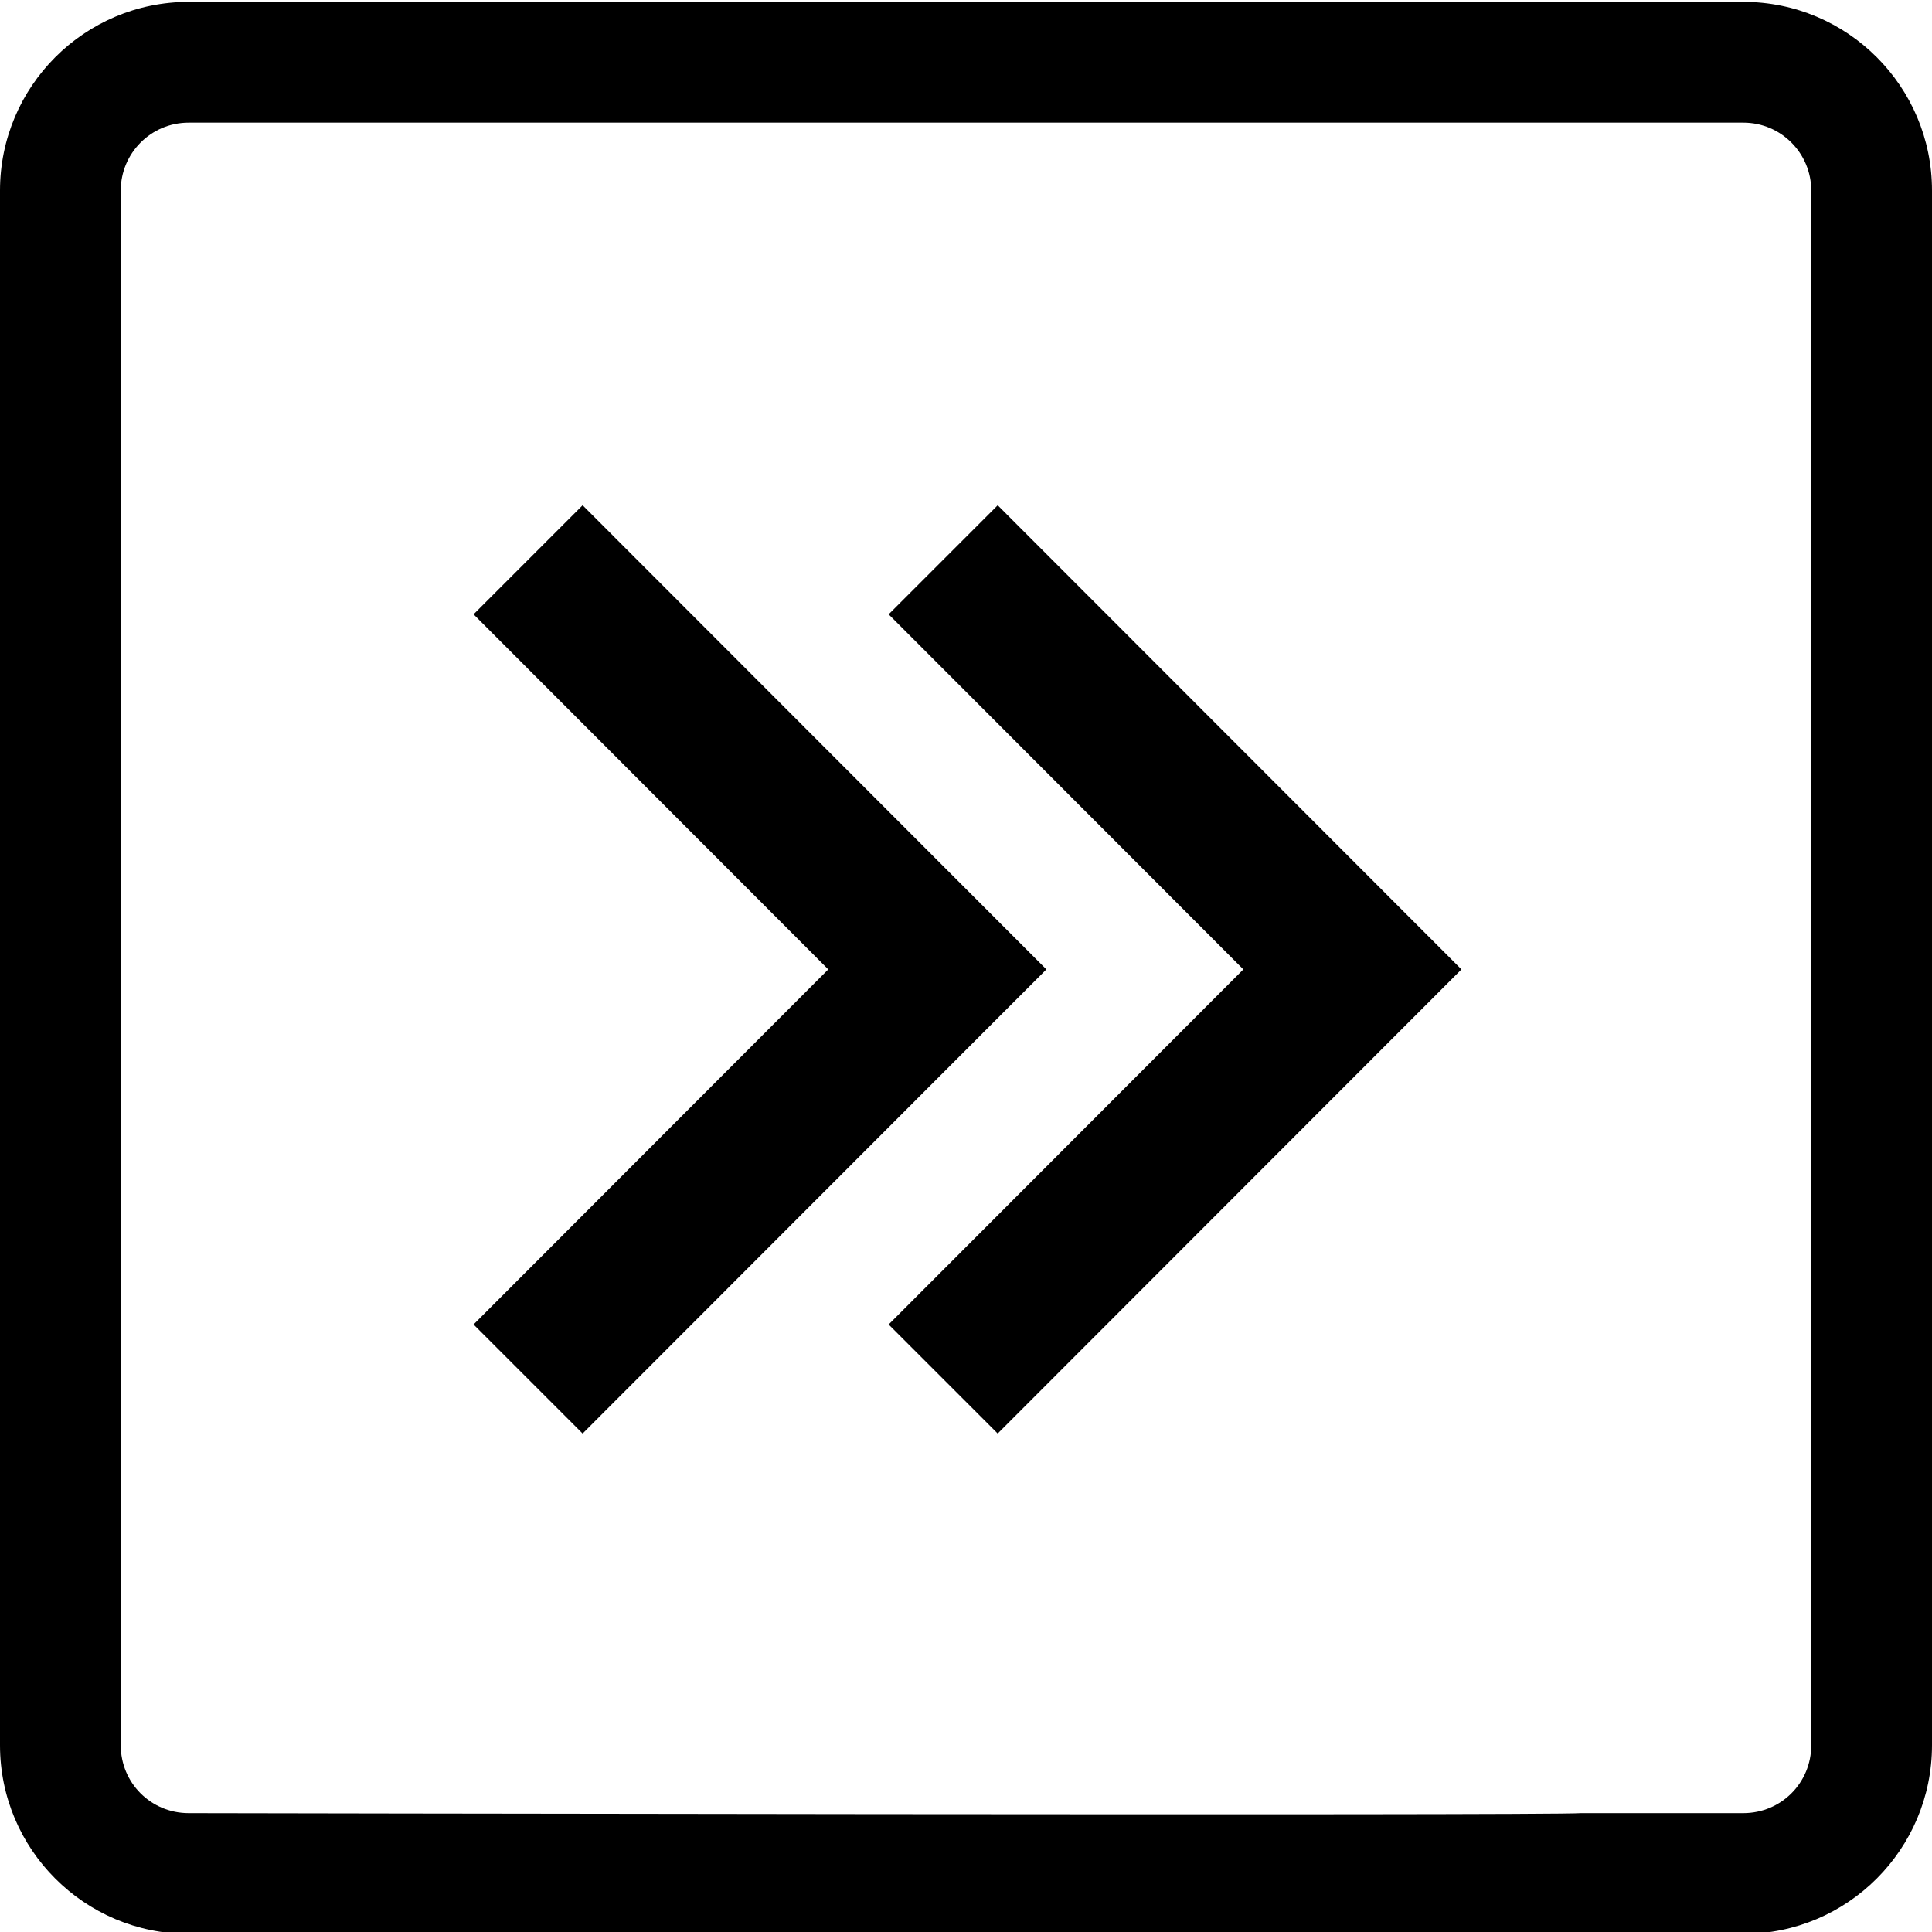<?xml version="1.0" encoding="utf-8"?>
<!-- Generator: Adobe Illustrator 21.1.0, SVG Export Plug-In . SVG Version: 6.00 Build 0)  -->
<svg version="1.1" id="Layer_1" xmlns="http://www.w3.org/2000/svg" xmlns:xlink="http://www.w3.org/1999/xlink" x="0px" y="0px"
	 viewBox="0 0 512 512" style="enable-background:new 0 0 512 512;" xml:space="preserve">
<g>
	<g>
		<path d="M154.4,133.9l-28.9,28.9l94,94.1l-94,94.1l28.9,28.9l122.9-123L154.4,133.9z M462,0.5H50c-27.6,0-50,22.4-50,50v412
			c0,27.6,22.4,50,50,50h412c27.6,0,50-22.4,50-50v-412C512,22.9,489.6,0.5,462,0.5z M480,462.5c0,10-8,18-18,18h-43
			c-7.9,0.7-367.6,0-369,0c-10,0-18-8-18-18v-412c0-9.9,8-18,18-18h412c10,0,18,8.1,18,18V462.5z M235.5,162.8l94,94.1l-94,94.1
			l28.9,28.9l122.9-123l-122.9-123L235.5,162.8z"/>
	</g>
</g>
</svg>
